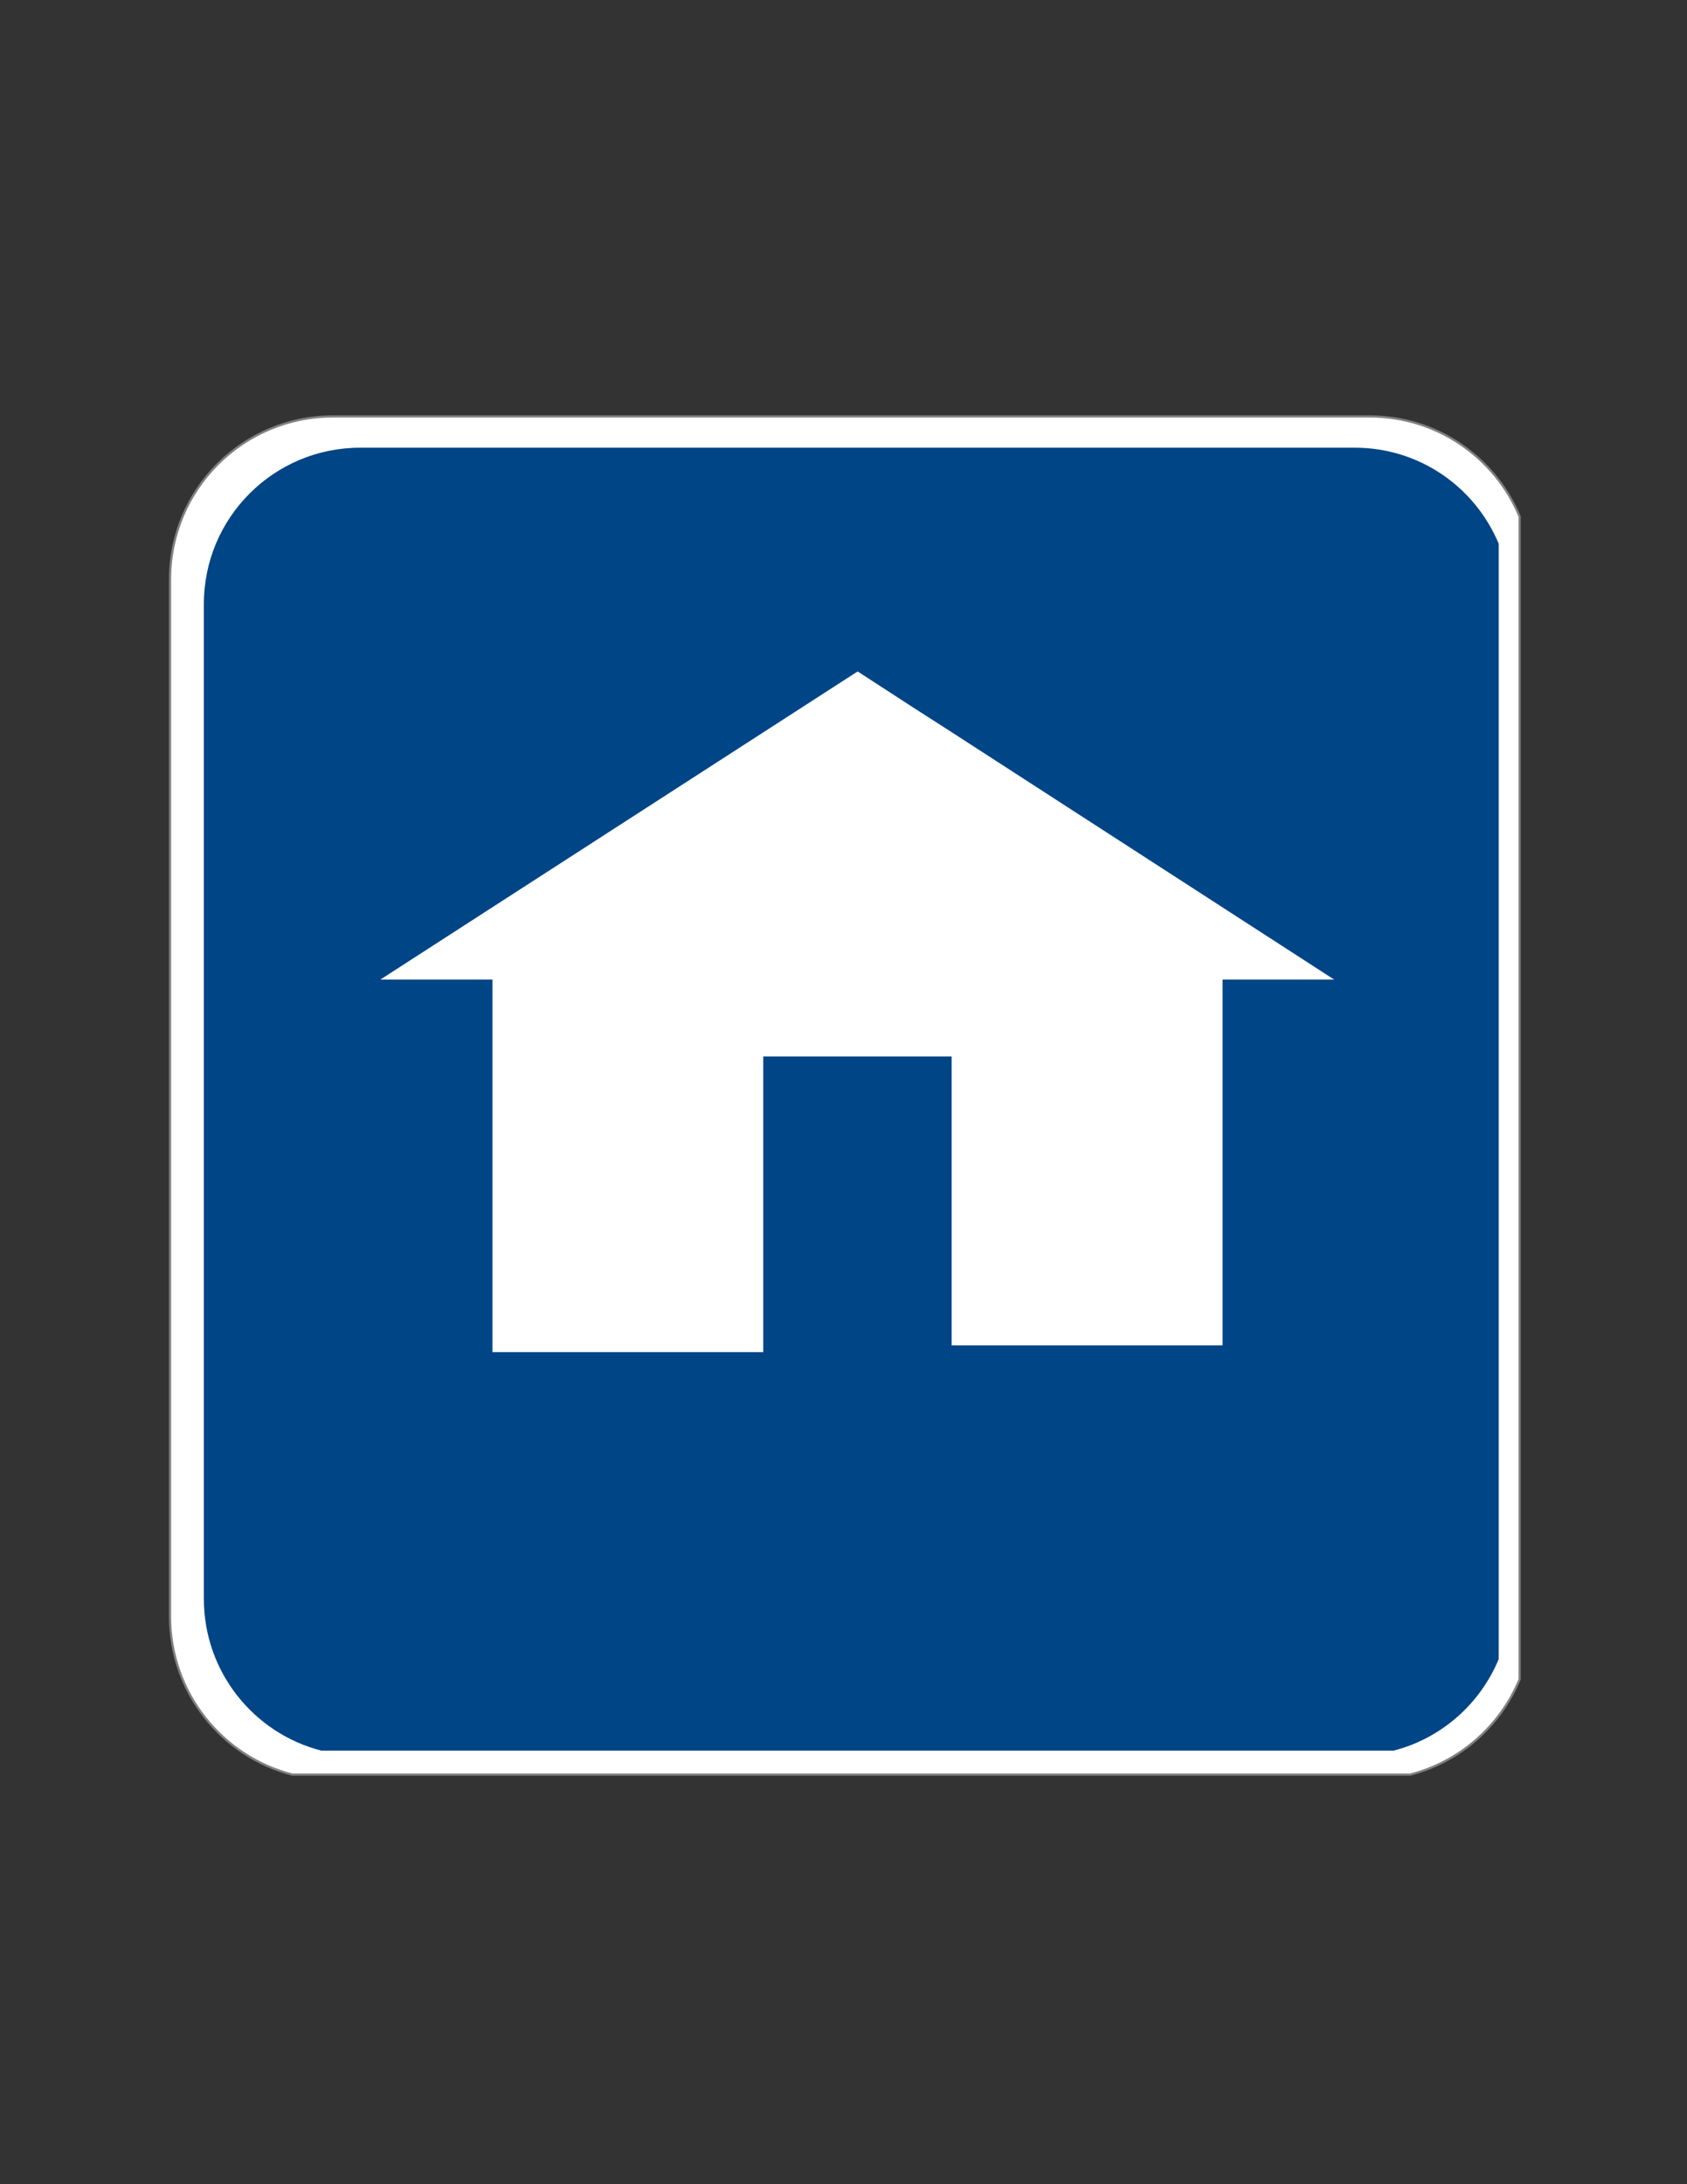 <?xml version="1.0" encoding="UTF-8"?>

<svg version="1.2" baseProfile="tiny" width="215.9mm" height="279.4mm" viewBox="0 0 21590 27940" preserveAspectRatio="xMidYMid" fill-rule="evenodd" stroke-width="28.222" stroke-linejoin="round" xmlns="http://www.w3.org/2000/svg" xmlns:xlink="http://www.w3.org/1999/xlink" xml:space="preserve">
 <rect x="0" y="0" width="21590" height="27940" fill="#333333" stroke="none"/>
 <g visibility="visible" id="MasterSlide_1_Default">
  <desc>Master slide
  </desc>
  <rect fill="none" stroke="none" x="0" y="0" width="21590" height="27940"/>
 </g>
 <g visibility="visible" id="Slide_1_page1">
  <g>
   <path fill="rgb(255,255,255)" stroke="none" d="M 19448,21482 C 19199,22081 18681,22539 18045,22701 L 3743,22701 C 2843,22471 2176,21653 2176,20677 L 2176,7412 C 2176,6258 3111,5327 4260,5327 L 17529,5327 C 18394,5327 19134,5854 19448,6607 L 19448,21482 Z"/>
   <path fill="none" stroke="rgb(128,128,128)" id="Drawing_1_0" d="M 19448,21482 C 19199,22081 18681,22539 18045,22701 L 3743,22701 C 2843,22471 2176,21653 2176,20677 L 2176,7412 C 2176,6258 3111,5327 4260,5327 L 17529,5327 C 18394,5327 19134,5854 19448,6607 L 19448,21482 Z"/>
  </g>
  <g>
   <path fill="rgb(0,69,134)" stroke="none" d="M 19180,21224 C 18941,21799 18444,22238 17834,22394 L 4113,22394 C 3249,22173 2609,21388 2609,20452 L 2609,7727 C 2609,6620 3506,5727 4609,5727 L 17339,5727 C 18169,5727 18879,6233 19180,6955 L 19180,21224 Z"/>
   <rect fill="none" stroke="none" x="2608" y="5726" width="16574" height="16670"/>
  </g>
  <g>
   <path fill="rgb(255,255,255)" stroke="none" d="M 12193,9375 L 17075,12531 15646,12531 15646,17210 12179,17210 12179,13514 9768,13514 9768,17296 6302,17296 6302,12531 4867,12531 10976,8589 11671,9040 12193,9375 Z"/>
   <rect fill="none" stroke="none" x="4866" y="8588" width="12211" height="8710"/>
  </g>
 </g>
</svg>